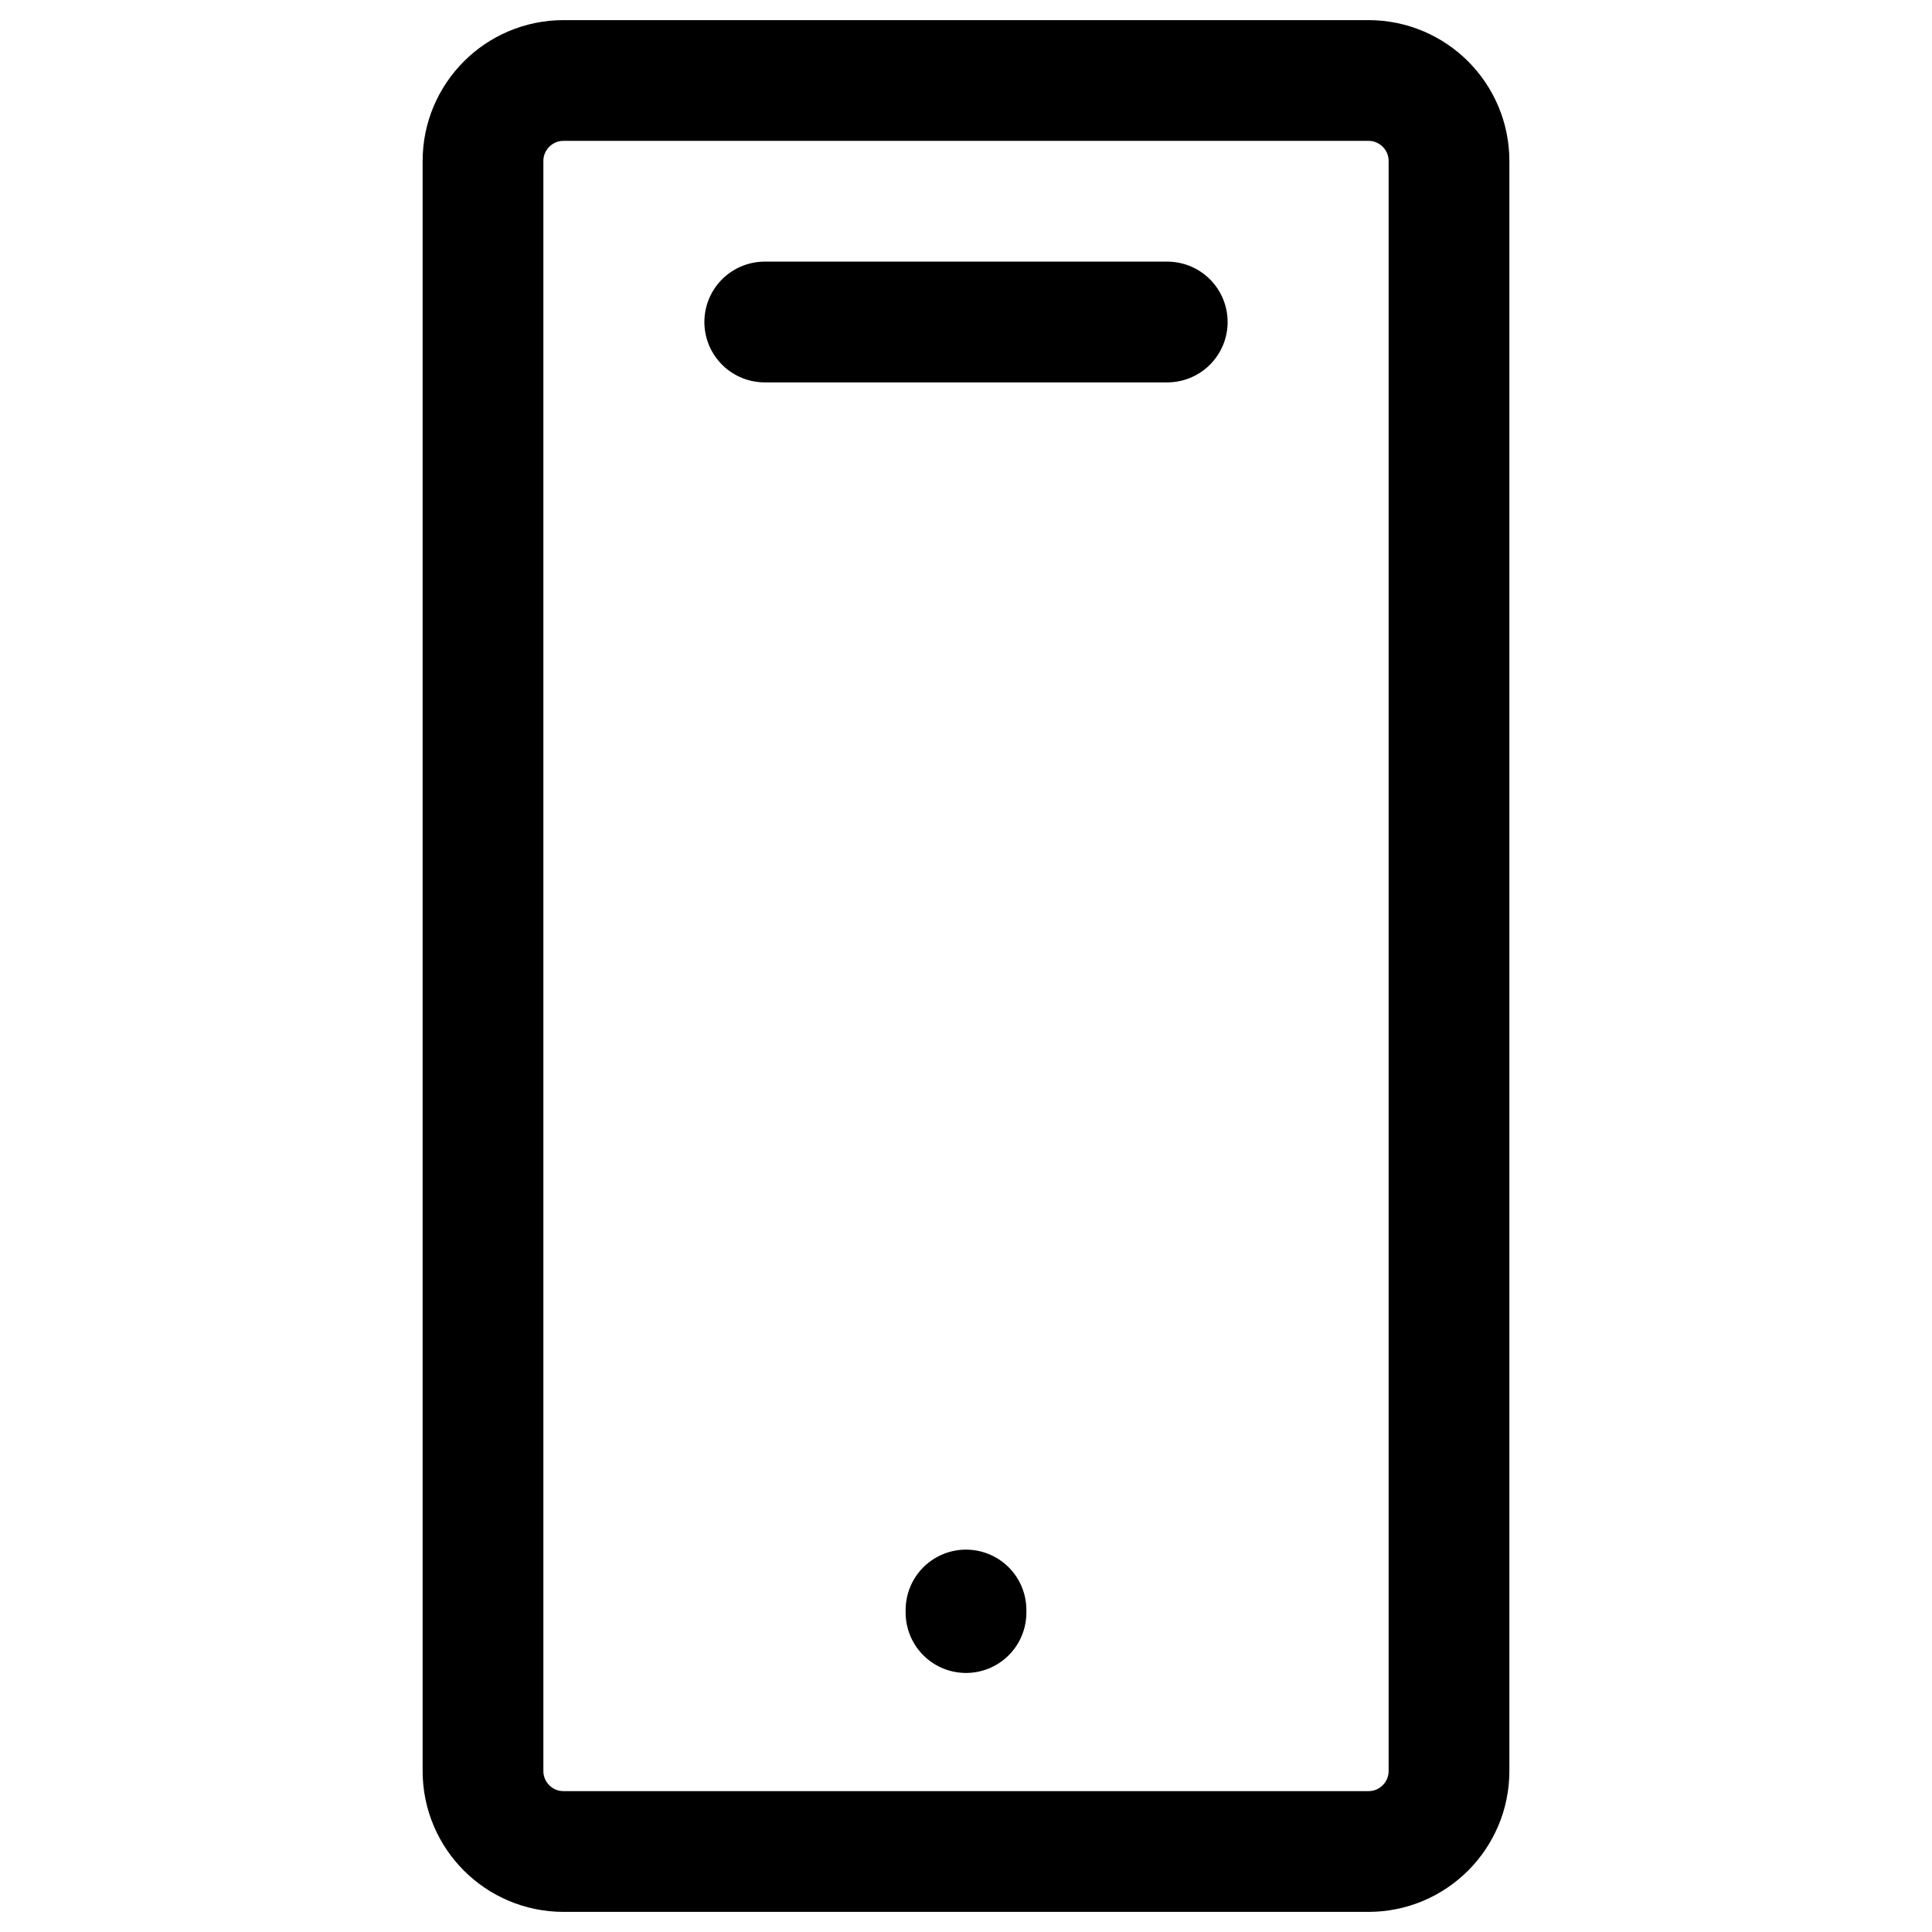 <svg width="24" height="24" viewBox="0 0 24 24" fill="none" xmlns="http://www.w3.org/2000/svg">
<path d="M9.5 4H14.5M12 20V20.032M7 1H17C17.552 1 18 1.448 18 2V22C18 22.552 17.552 23 17 23H7C6.448 23 6 22.552 6 22V2C6 1.448 6.448 1 7 1Z" stroke="black" stroke-width="1.5" stroke-linecap="round"/>
</svg>
